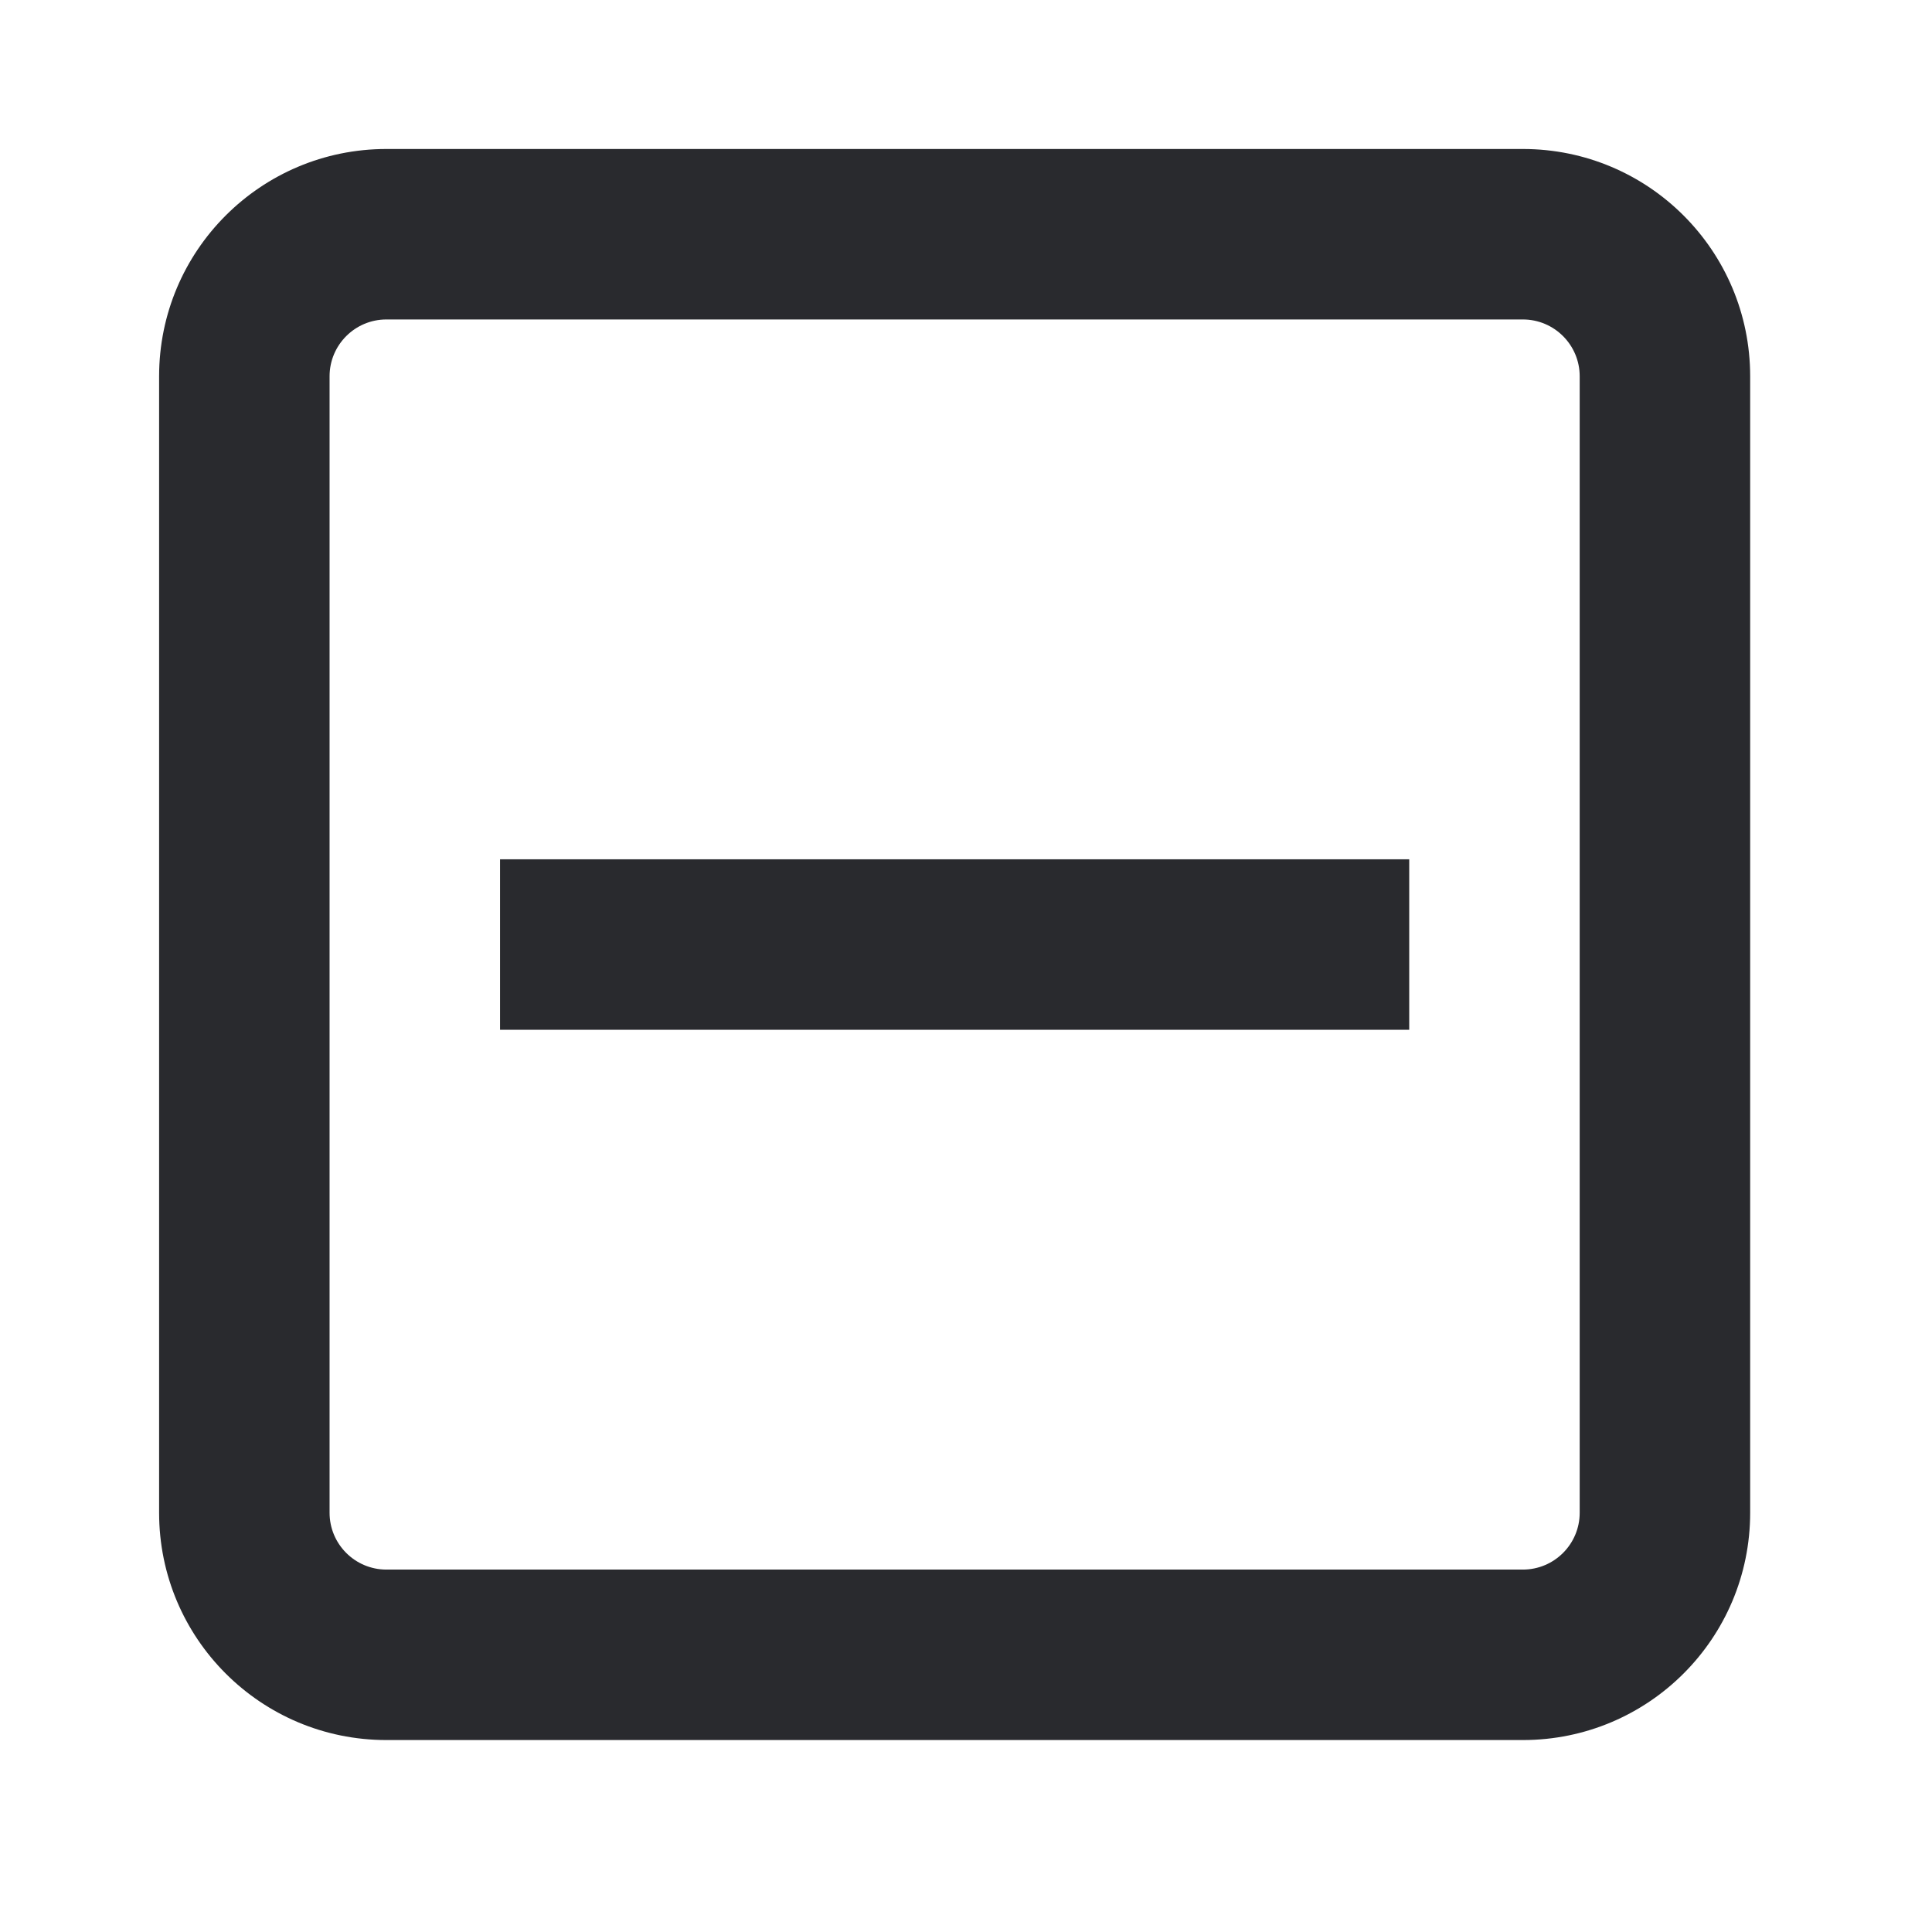 <svg width="17" height="17" viewBox="0 0 17 17" fill="none" xmlns="http://www.w3.org/2000/svg">
<path d="M13.9 3.311C13.9 3.035 13.676 2.811 13.4 2.811H3.4C3.124 2.811 2.9 3.035 2.9 3.311V13.311C2.9 13.587 3.124 13.811 3.4 13.811H13.4C13.676 13.811 13.9 13.587 13.9 13.311V3.311ZM12.4 7.561V9.061H4.4V7.561H12.4ZM15.4 13.311C15.4 14.416 14.505 15.311 13.4 15.311H3.4C2.295 15.311 1.4 14.416 1.4 13.311V3.311C1.4 2.206 2.295 1.311 3.4 1.311H13.4C14.505 1.311 15.4 2.206 15.4 3.311V13.311Z" fill="#292A2E"/>
</svg>
